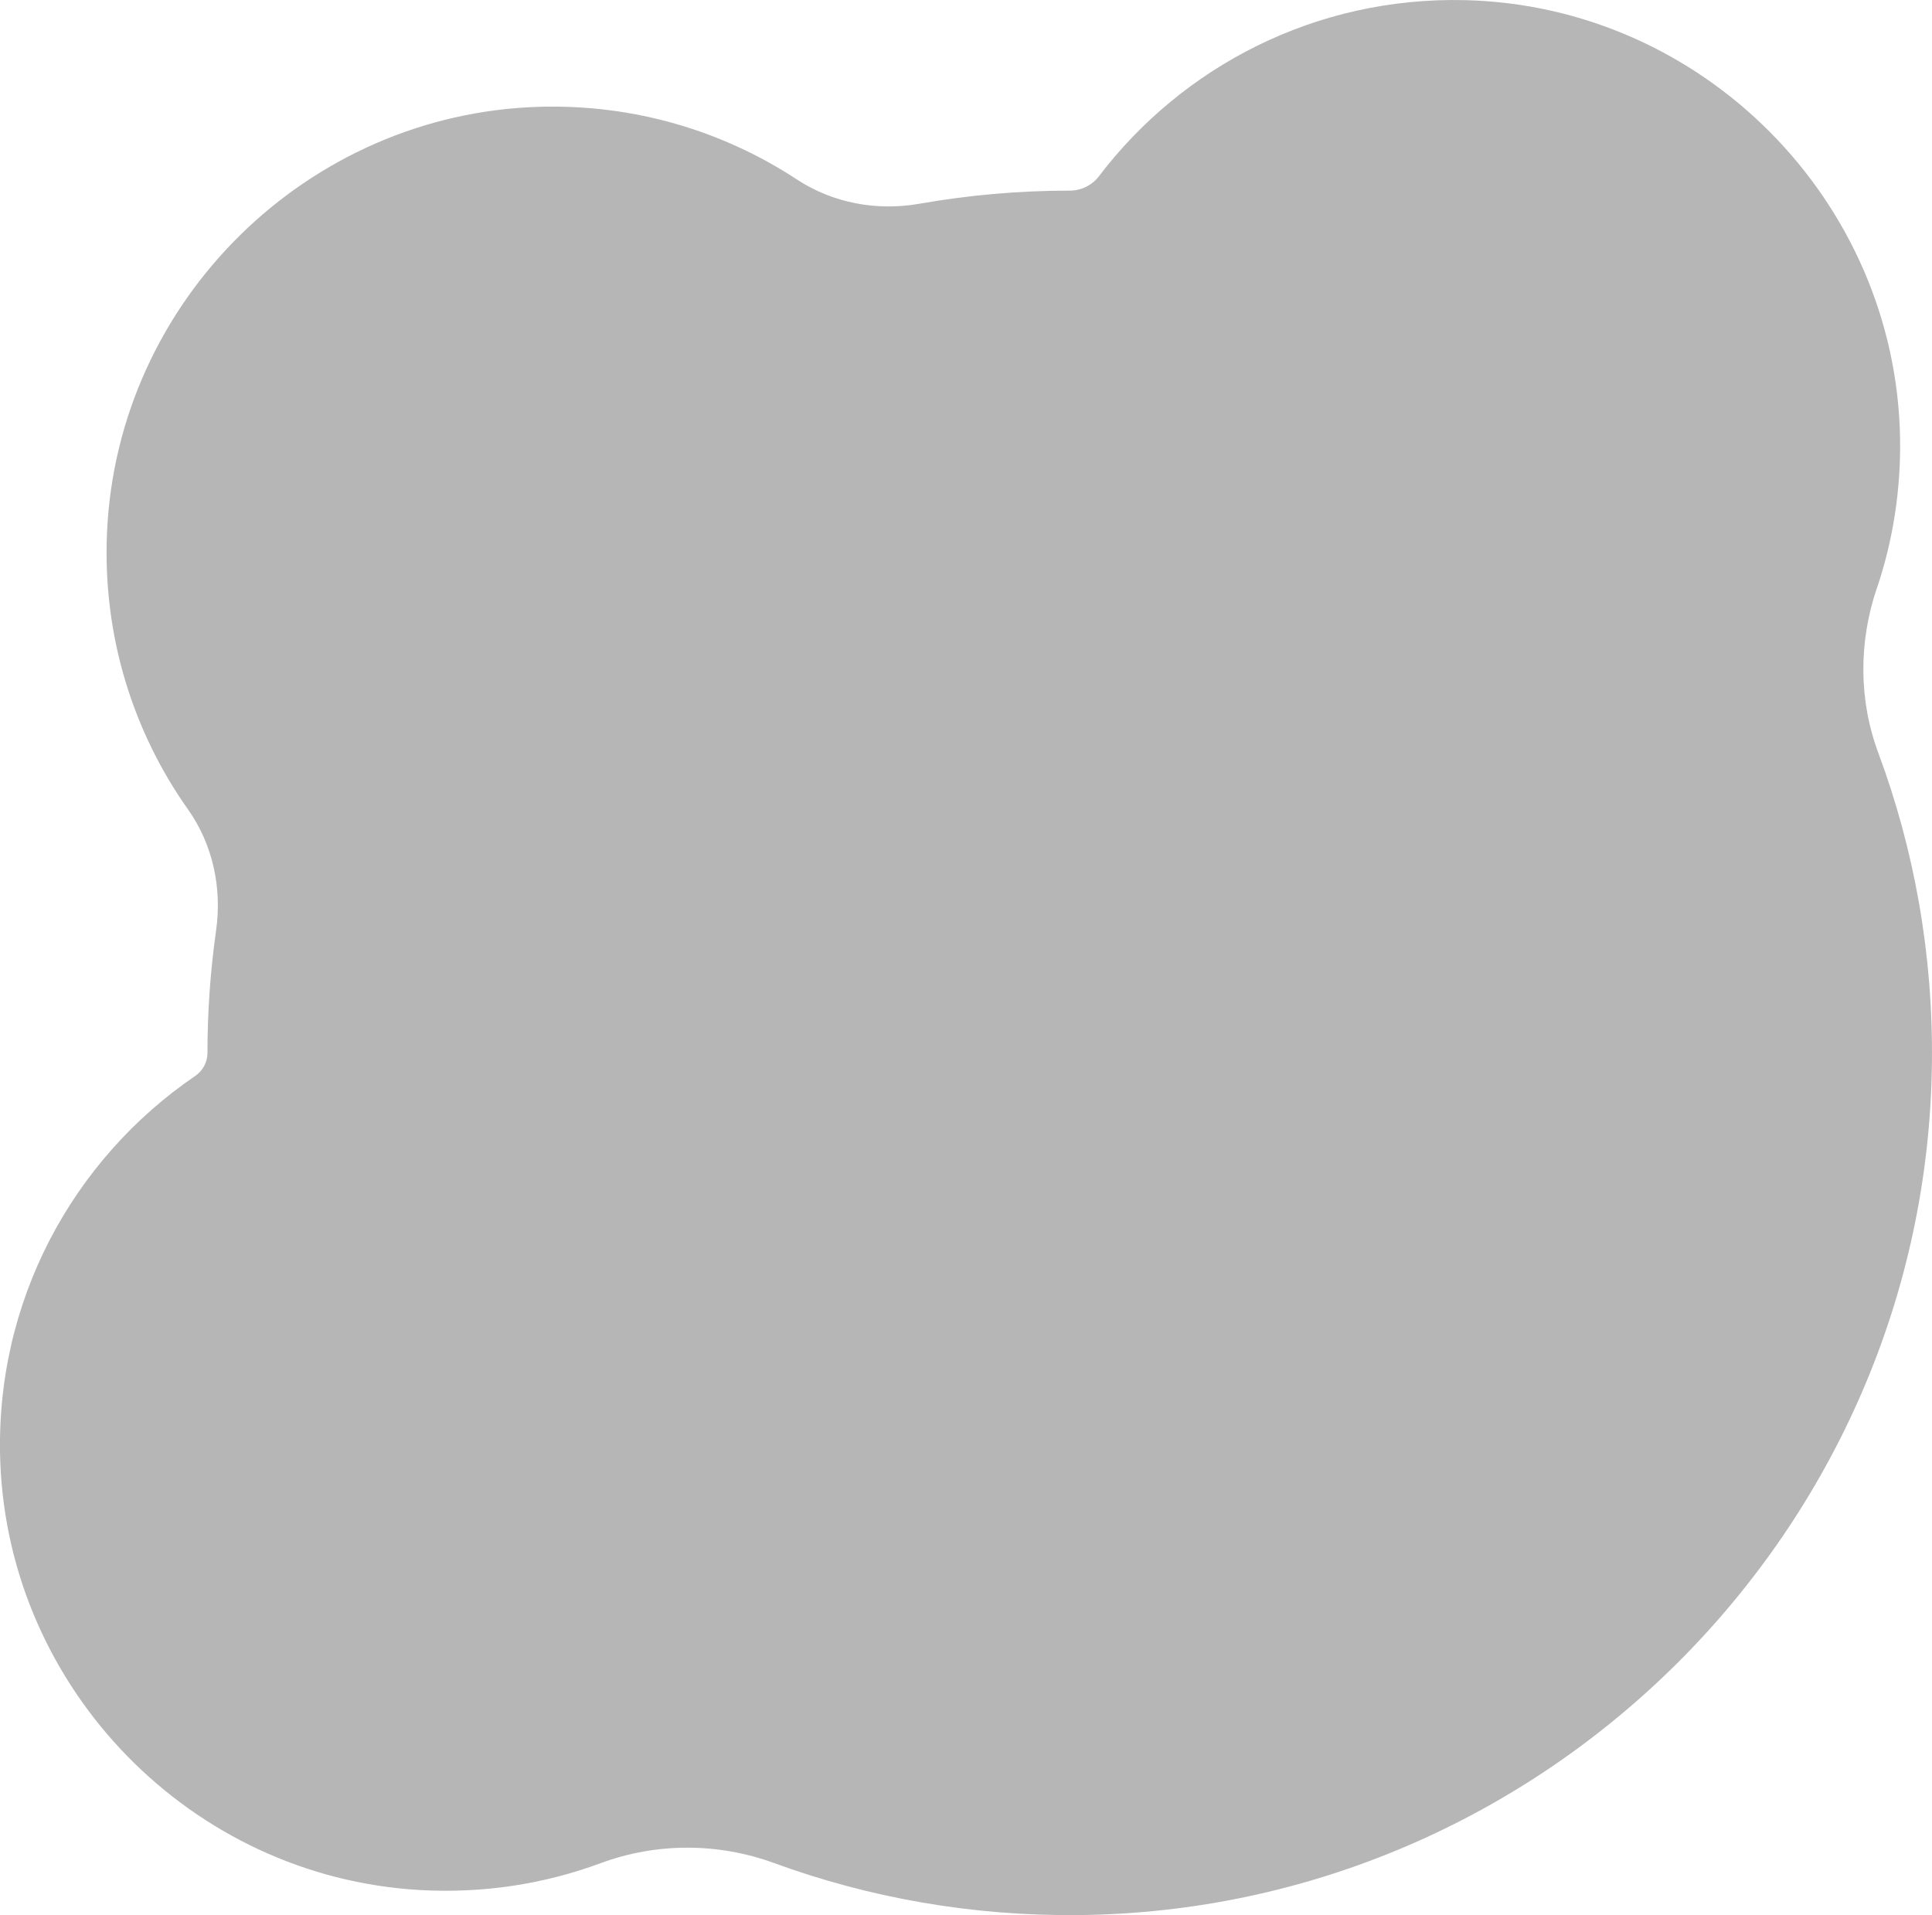 <?xml version="1.0" encoding="UTF-8"?>
<svg id="Capa_2" data-name="Capa 2" xmlns="http://www.w3.org/2000/svg" viewBox="0 0 274.06 271.66">
  <defs>
    <style>
      .cls-1 {
        fill: #b6b6b6;
      }
    </style>
  </defs>
  <g id="Capa_1-2" data-name="Capa 1-2">
    <path class="cls-1" d="m266.24,83.45c2.26-6.69,3.42-13.88,3.29-21.36C268.9,28.41,241.5.83,207.83.02c-21.2-.51-40.1,9.41-51.95,24.99-.98,1.29-2.52,2.03-4.13,2.03h0c-7.27,0-14.4.64-21.32,1.86-6.04,1.06-12.27-.08-17.4-3.45-10.44-6.85-23.02-10.69-36.52-10.3-32.92.96-59.89,27.51-61.33,60.42-.64,14.66,3.72,28.27,11.51,39.28,3.51,4.96,4.82,11.14,3.96,17.16-.8,5.66-1.22,11.45-1.22,17.34v.02c0,1.32-.67,2.53-1.76,3.27C10.36,164.45-.8,184.62.04,207.35c1.2,32.34,27.11,58.85,59.42,60.75,9.09.53,17.79-.86,25.73-3.8s16.66-2.92,24.59-.03c13.43,4.91,27.95,7.53,43.11,7.39,66.25-.61,120.44-54.69,121.16-120.94.17-15.46-2.53-30.27-7.61-43.93-2.8-7.53-2.78-15.74-.21-23.35h0Z"/>
  </g>
</svg>